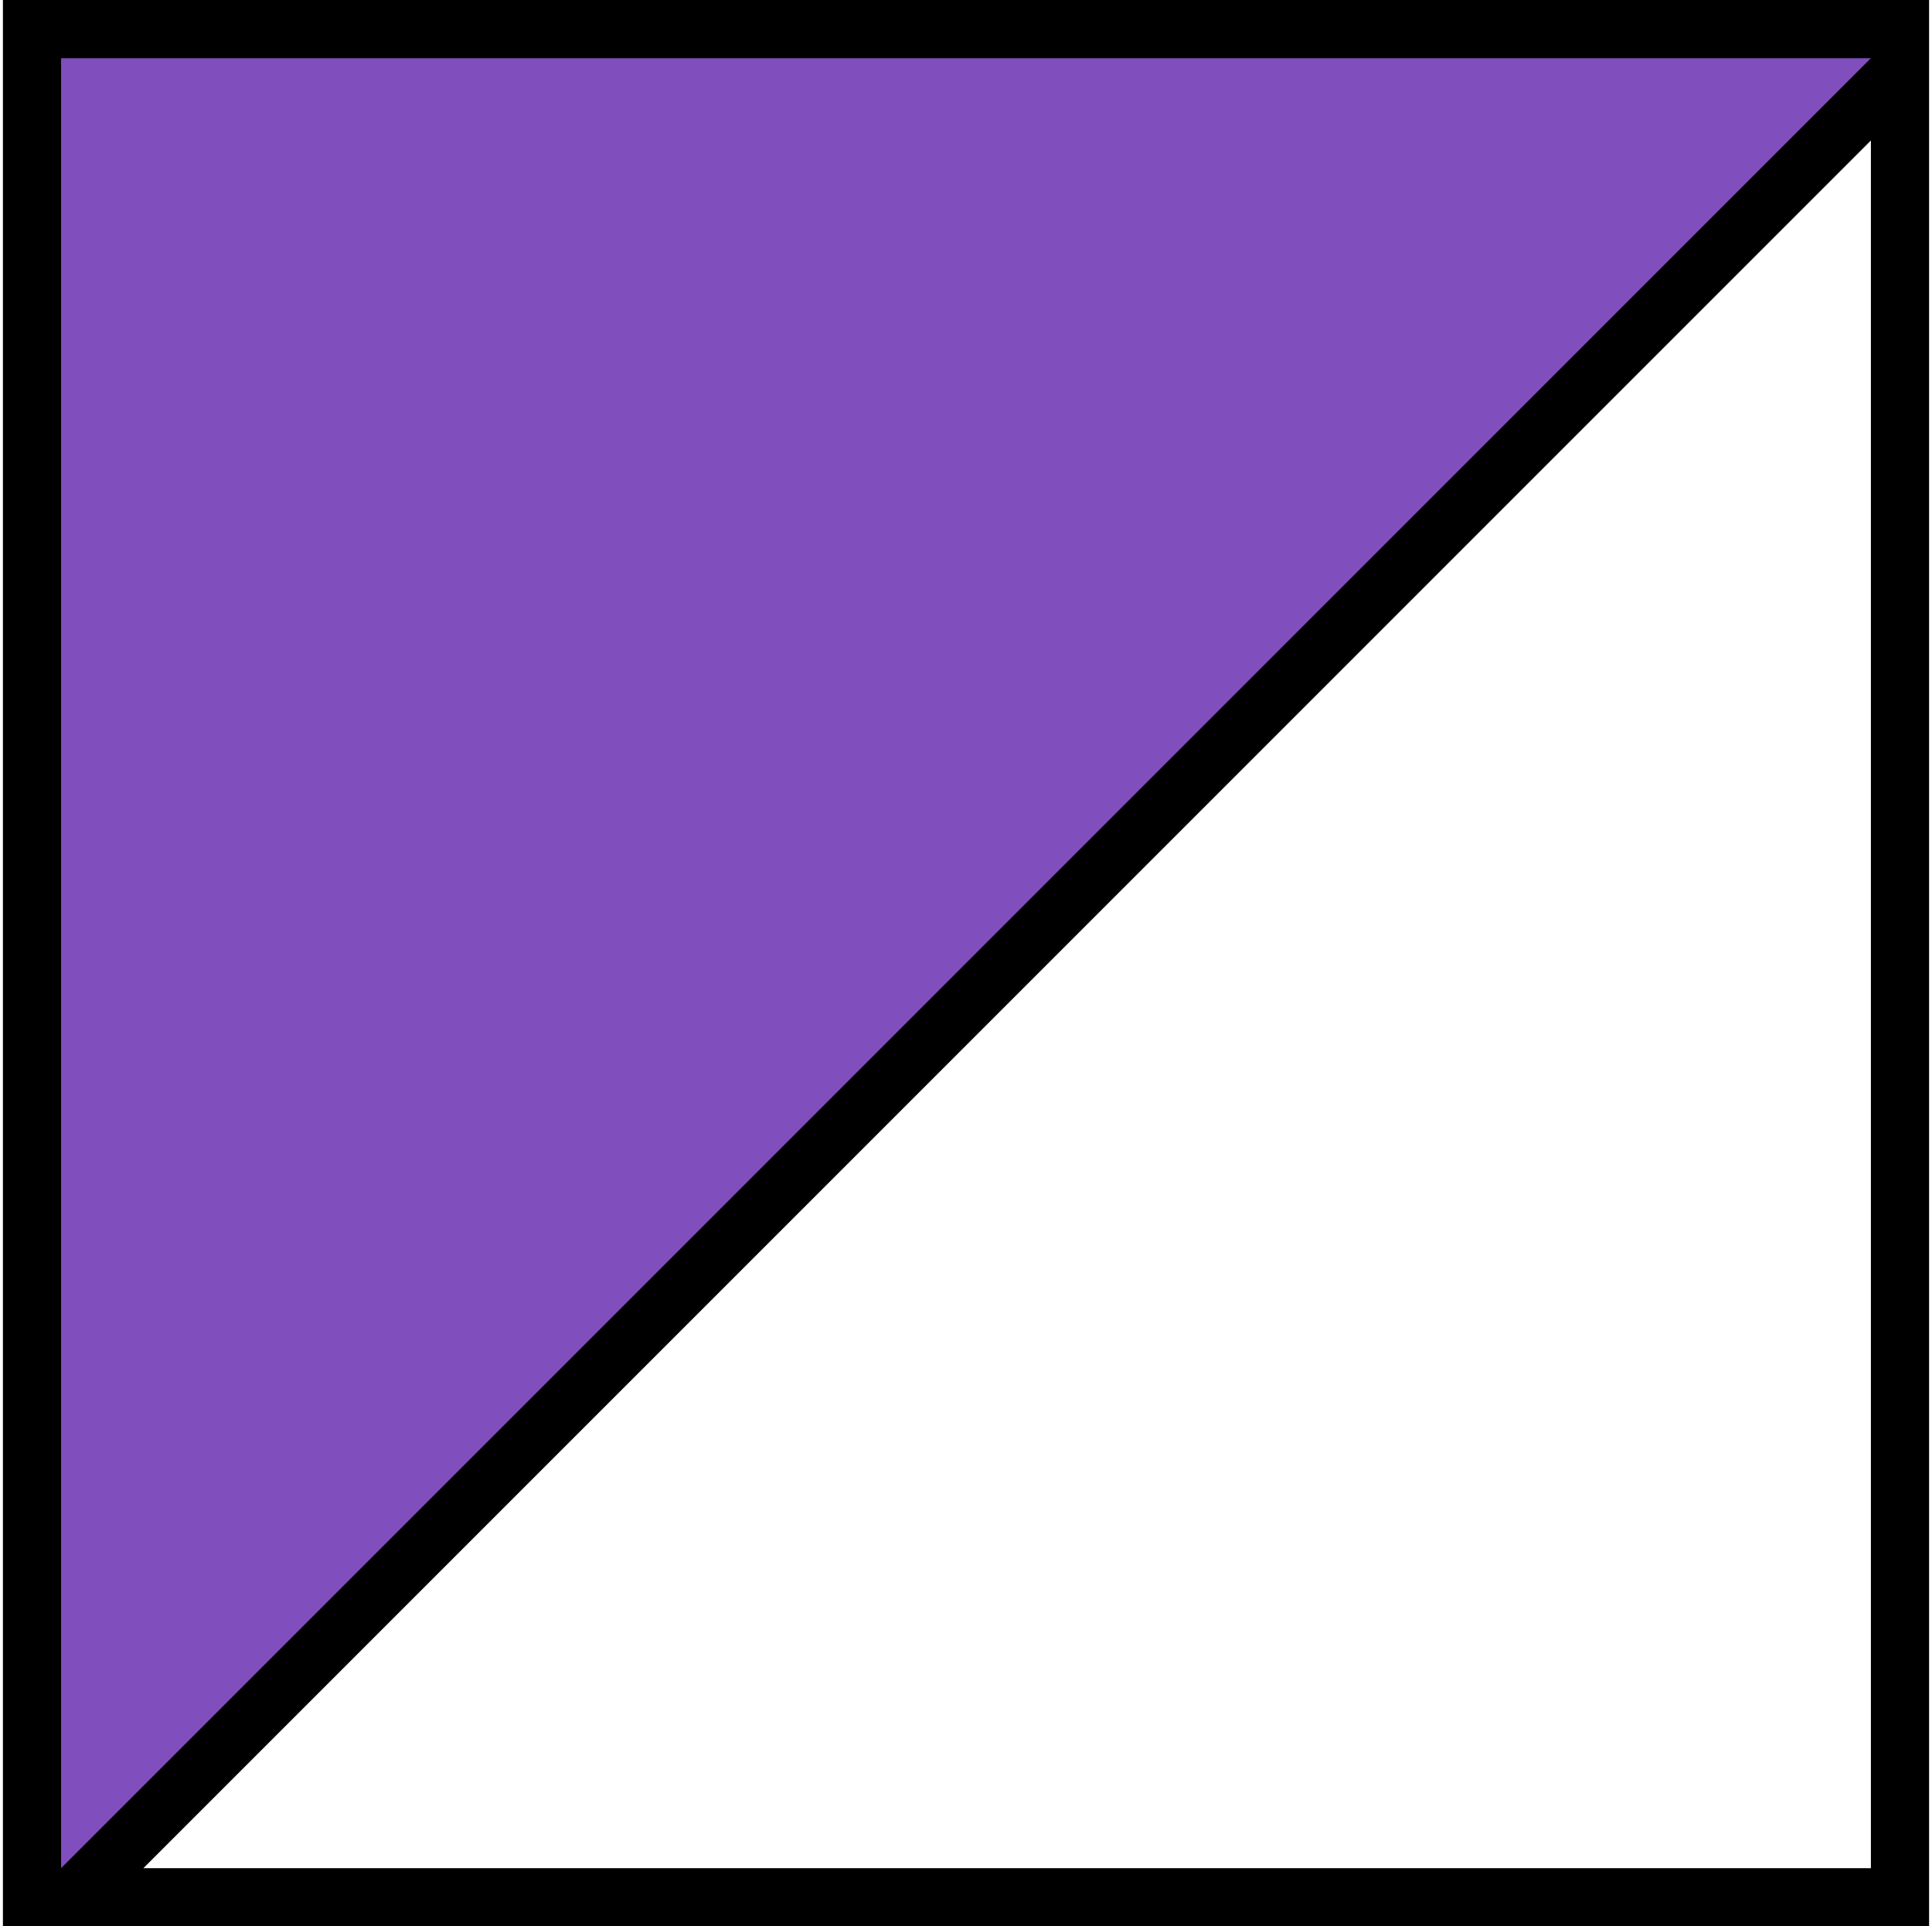 <svg width="332" height="331" viewBox="0 0 332 331" fill="none" xmlns="http://www.w3.org/2000/svg">
<path d="M3.5 330L328 6.5L3.5 1V330Z" fill="#814EBE"/>
<path d="M331.5 0H0.5V331H331.5V0ZM10.5 10H321.5L10.5 321V10ZM321.5 24.143V321H24.643L321.5 24.143Z" fill="black"/>
</svg>
